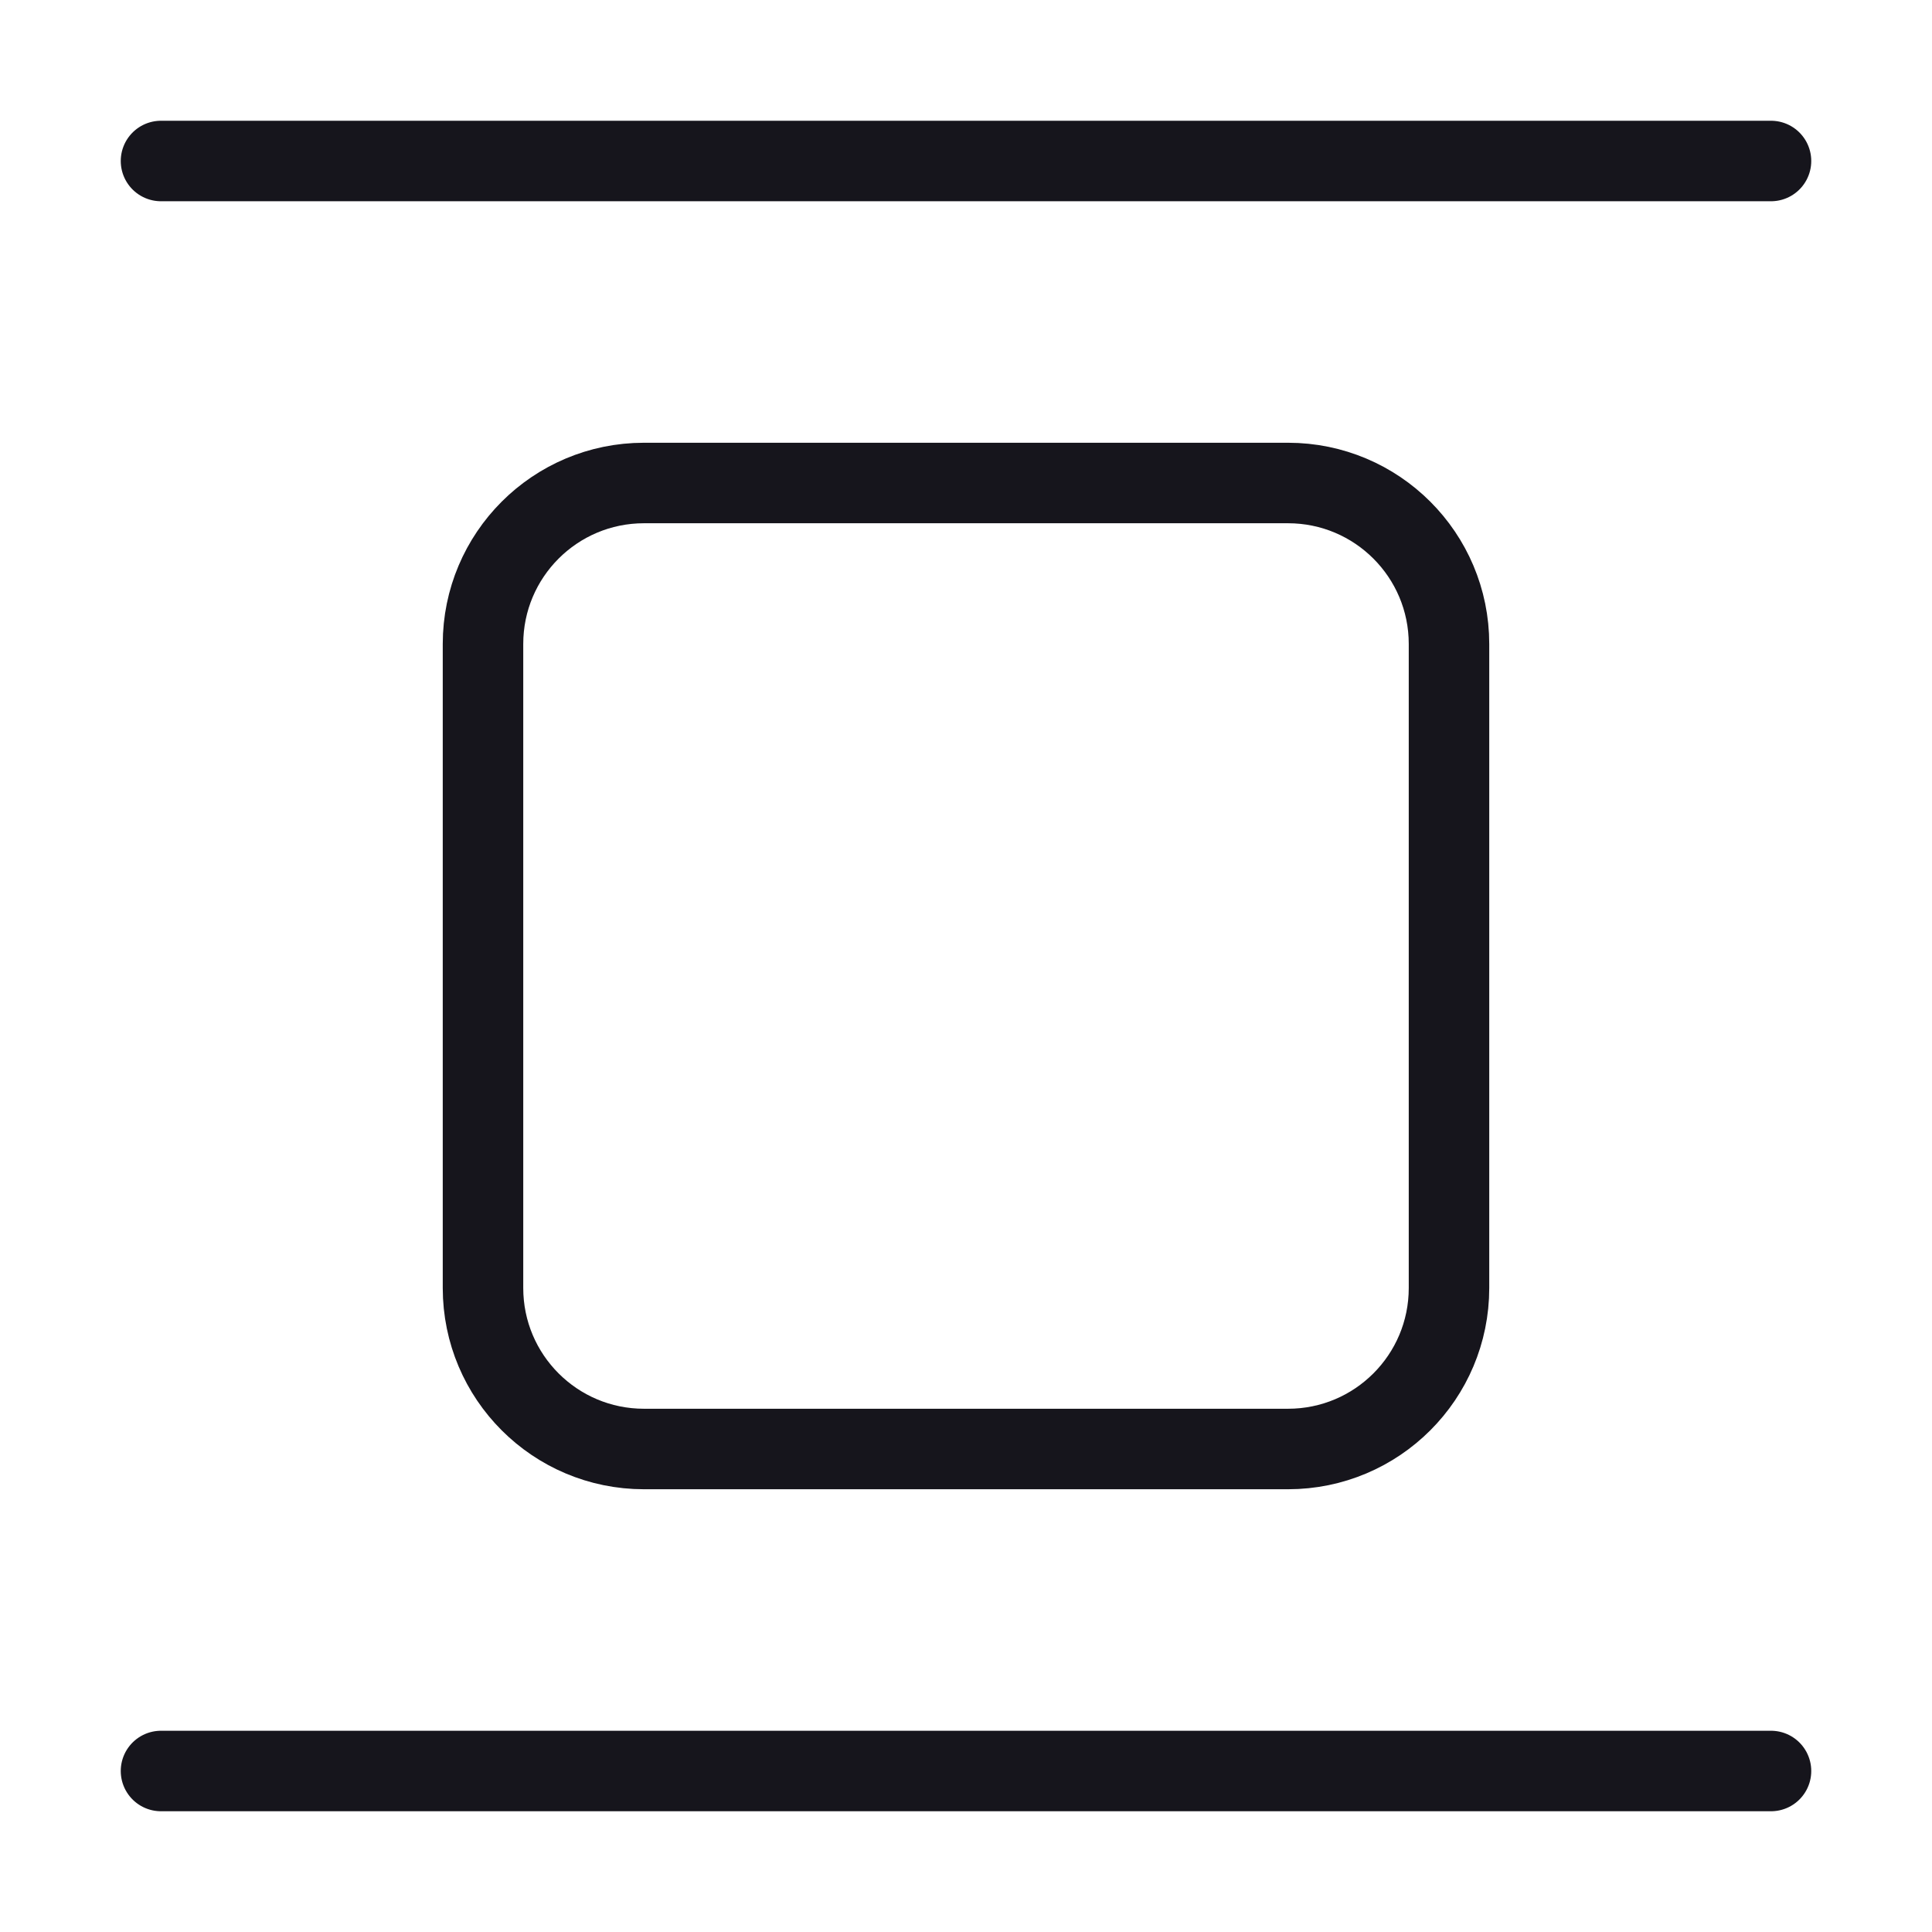 <svg width="24" height="24" viewBox="0 0 24 24" fill="none" xmlns="http://www.w3.org/2000/svg">
<path d="M22 2L2 2M22 22H2M6 8L6 16C6 17.105 6.895 18 8 18L16 18C17.105 18 18 17.105 18 16V8C18 6.895 17.105 6 16 6H8C6.895 6 6 6.895 6 8Z" stroke="#16151C" stroke-miterlimit="1.02" stroke-linecap="round" stroke-linejoin="round"/>
</svg>

